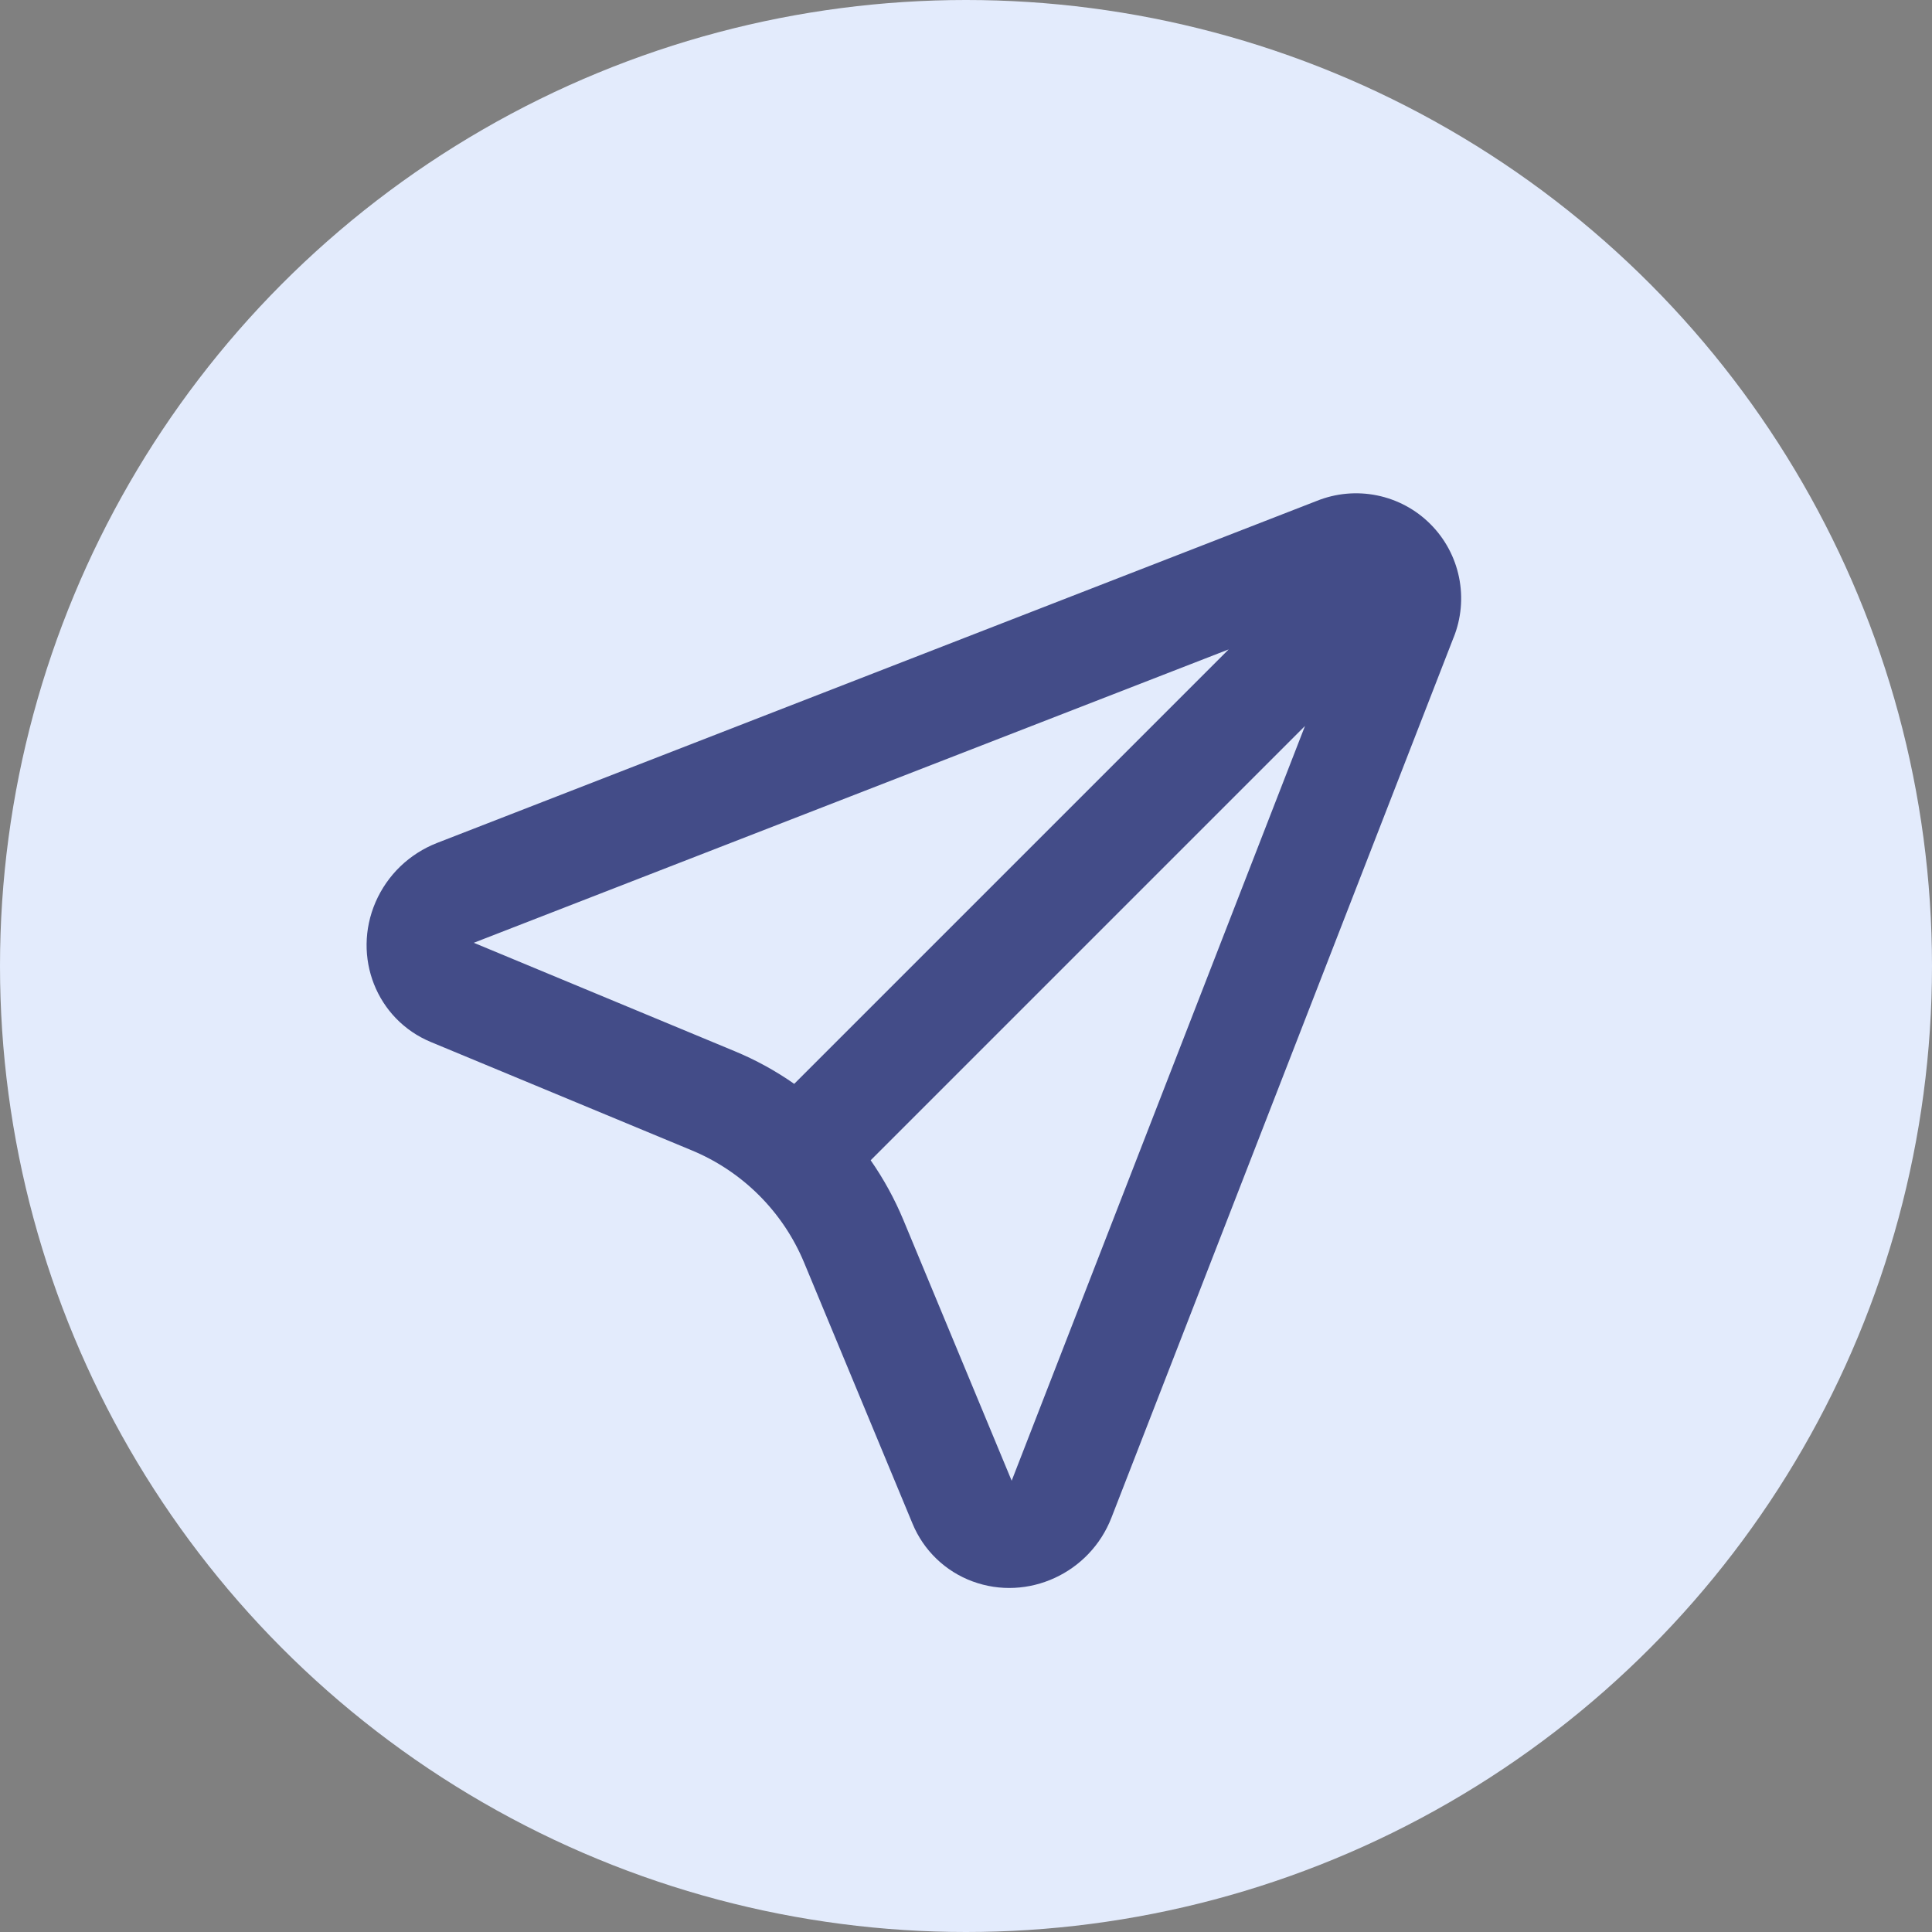 <svg width="61" height="61" viewBox="0 0 61 61" fill="none" xmlns="http://www.w3.org/2000/svg">
<rect x="0" y="0" width="61" height="61" fill="#808080" stroke="none"/>
<circle cx="30.5" cy="30.5" r="30.5" fill="#E3EBFC"/>
<path d="M41.205 22.919L27.49 36.634C27.896 37.217 28.242 37.846 28.52 38.512L31.942 46.752L41.205 22.917V22.919ZM25.076 34.221L38.793 20.504L14.959 29.767L23.199 33.191C23.86 33.465 24.49 33.81 25.076 34.221ZM45.892 20.135L35.093 47.916C34.413 49.672 32.447 50.574 30.706 49.93C30.282 49.774 29.894 49.531 29.568 49.217C29.242 48.904 28.985 48.526 28.812 48.108L25.39 39.868C24.724 38.263 23.448 36.987 21.842 36.321L13.601 32.899C11.891 32.188 11.11 30.211 11.859 28.48C12.043 28.058 12.308 27.675 12.64 27.355C12.973 27.036 13.365 26.785 13.794 26.617L41.576 15.815C42.179 15.572 42.841 15.512 43.479 15.642C44.117 15.772 44.702 16.086 45.162 16.547C45.623 17.007 45.937 17.592 46.067 18.23C46.197 18.868 46.137 19.529 45.894 20.133L45.892 20.135Z" fill="#434C88"/>
</svg>
